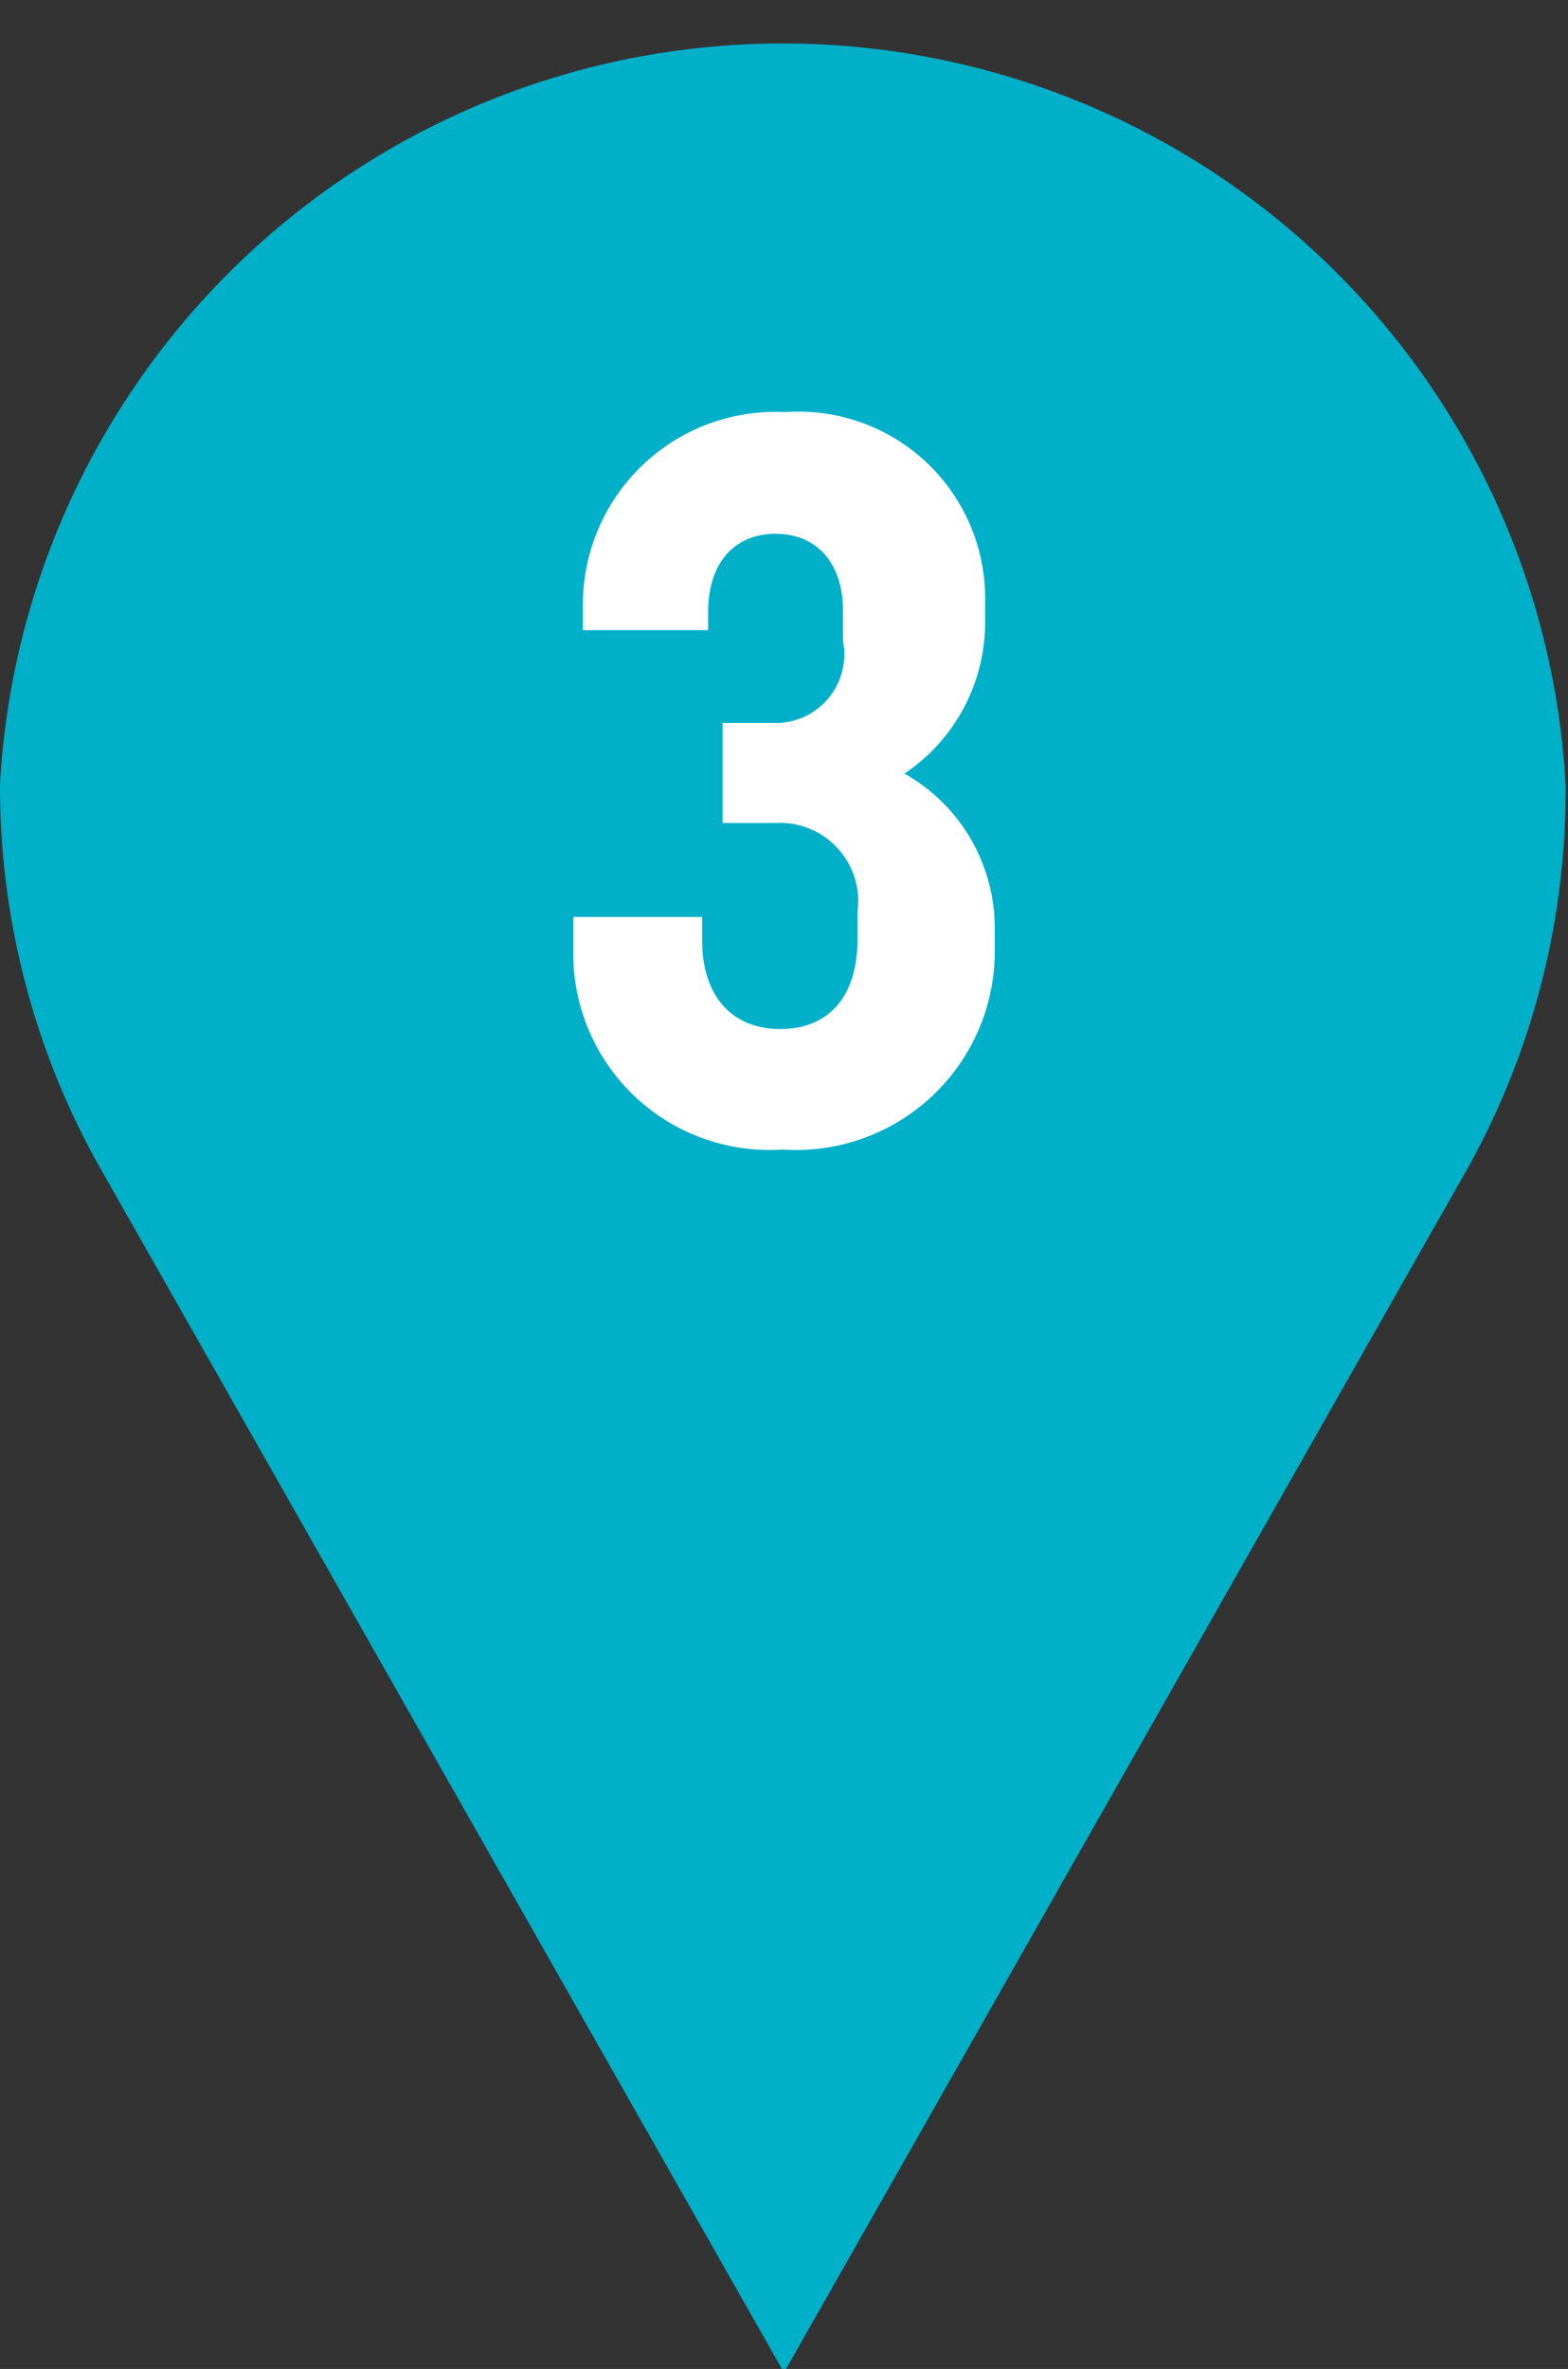 <?xml version="1.0"?>
<svg xmlns="http://www.w3.org/2000/svg" viewBox="0 0 13.02 19.66">
  <rect x="0" y="0" width="13.02" height="19.66" fill="#333333" stroke="none"/>
  <defs>
    <style>.cls-1{fill:#00afc8;}.cls-2{fill:#fff;}</style>
  </defs>
  <g id="Layer_2" data-name="Layer 2">
    <g id="Logo">
      <g id="Location">
        <path class="cls-1" d="M13,6.51a6.51,6.51,0,0,0-13,0A6.44,6.44,0,0,0,.83,9.69h0l5.68,10,5.68-10h0A6.44,6.44,0,0,0,13,6.51Z"/>
      </g>
      <path class="cls-2" d="M4.84,5A1.6,1.6,0,0,1,6.52,3.42,1.55,1.55,0,0,1,8.18,5v.15a1.51,1.51,0,0,1-.67,1.27A1.47,1.47,0,0,1,8.26,7.7v.23A1.65,1.65,0,0,1,6.5,9.54,1.63,1.63,0,0,1,4.76,7.9V7.61H5.83V7.8c0,.47.25.74.65.74s.64-.27.64-.74V7.57a.65.65,0,0,0-.68-.74H6V6h.46A.57.57,0,0,0,7,5.32V5.07c0-.4-.22-.64-.56-.64s-.56.24-.56.65v.15H4.84Z"/>
    </g>
  </g>
</svg>
